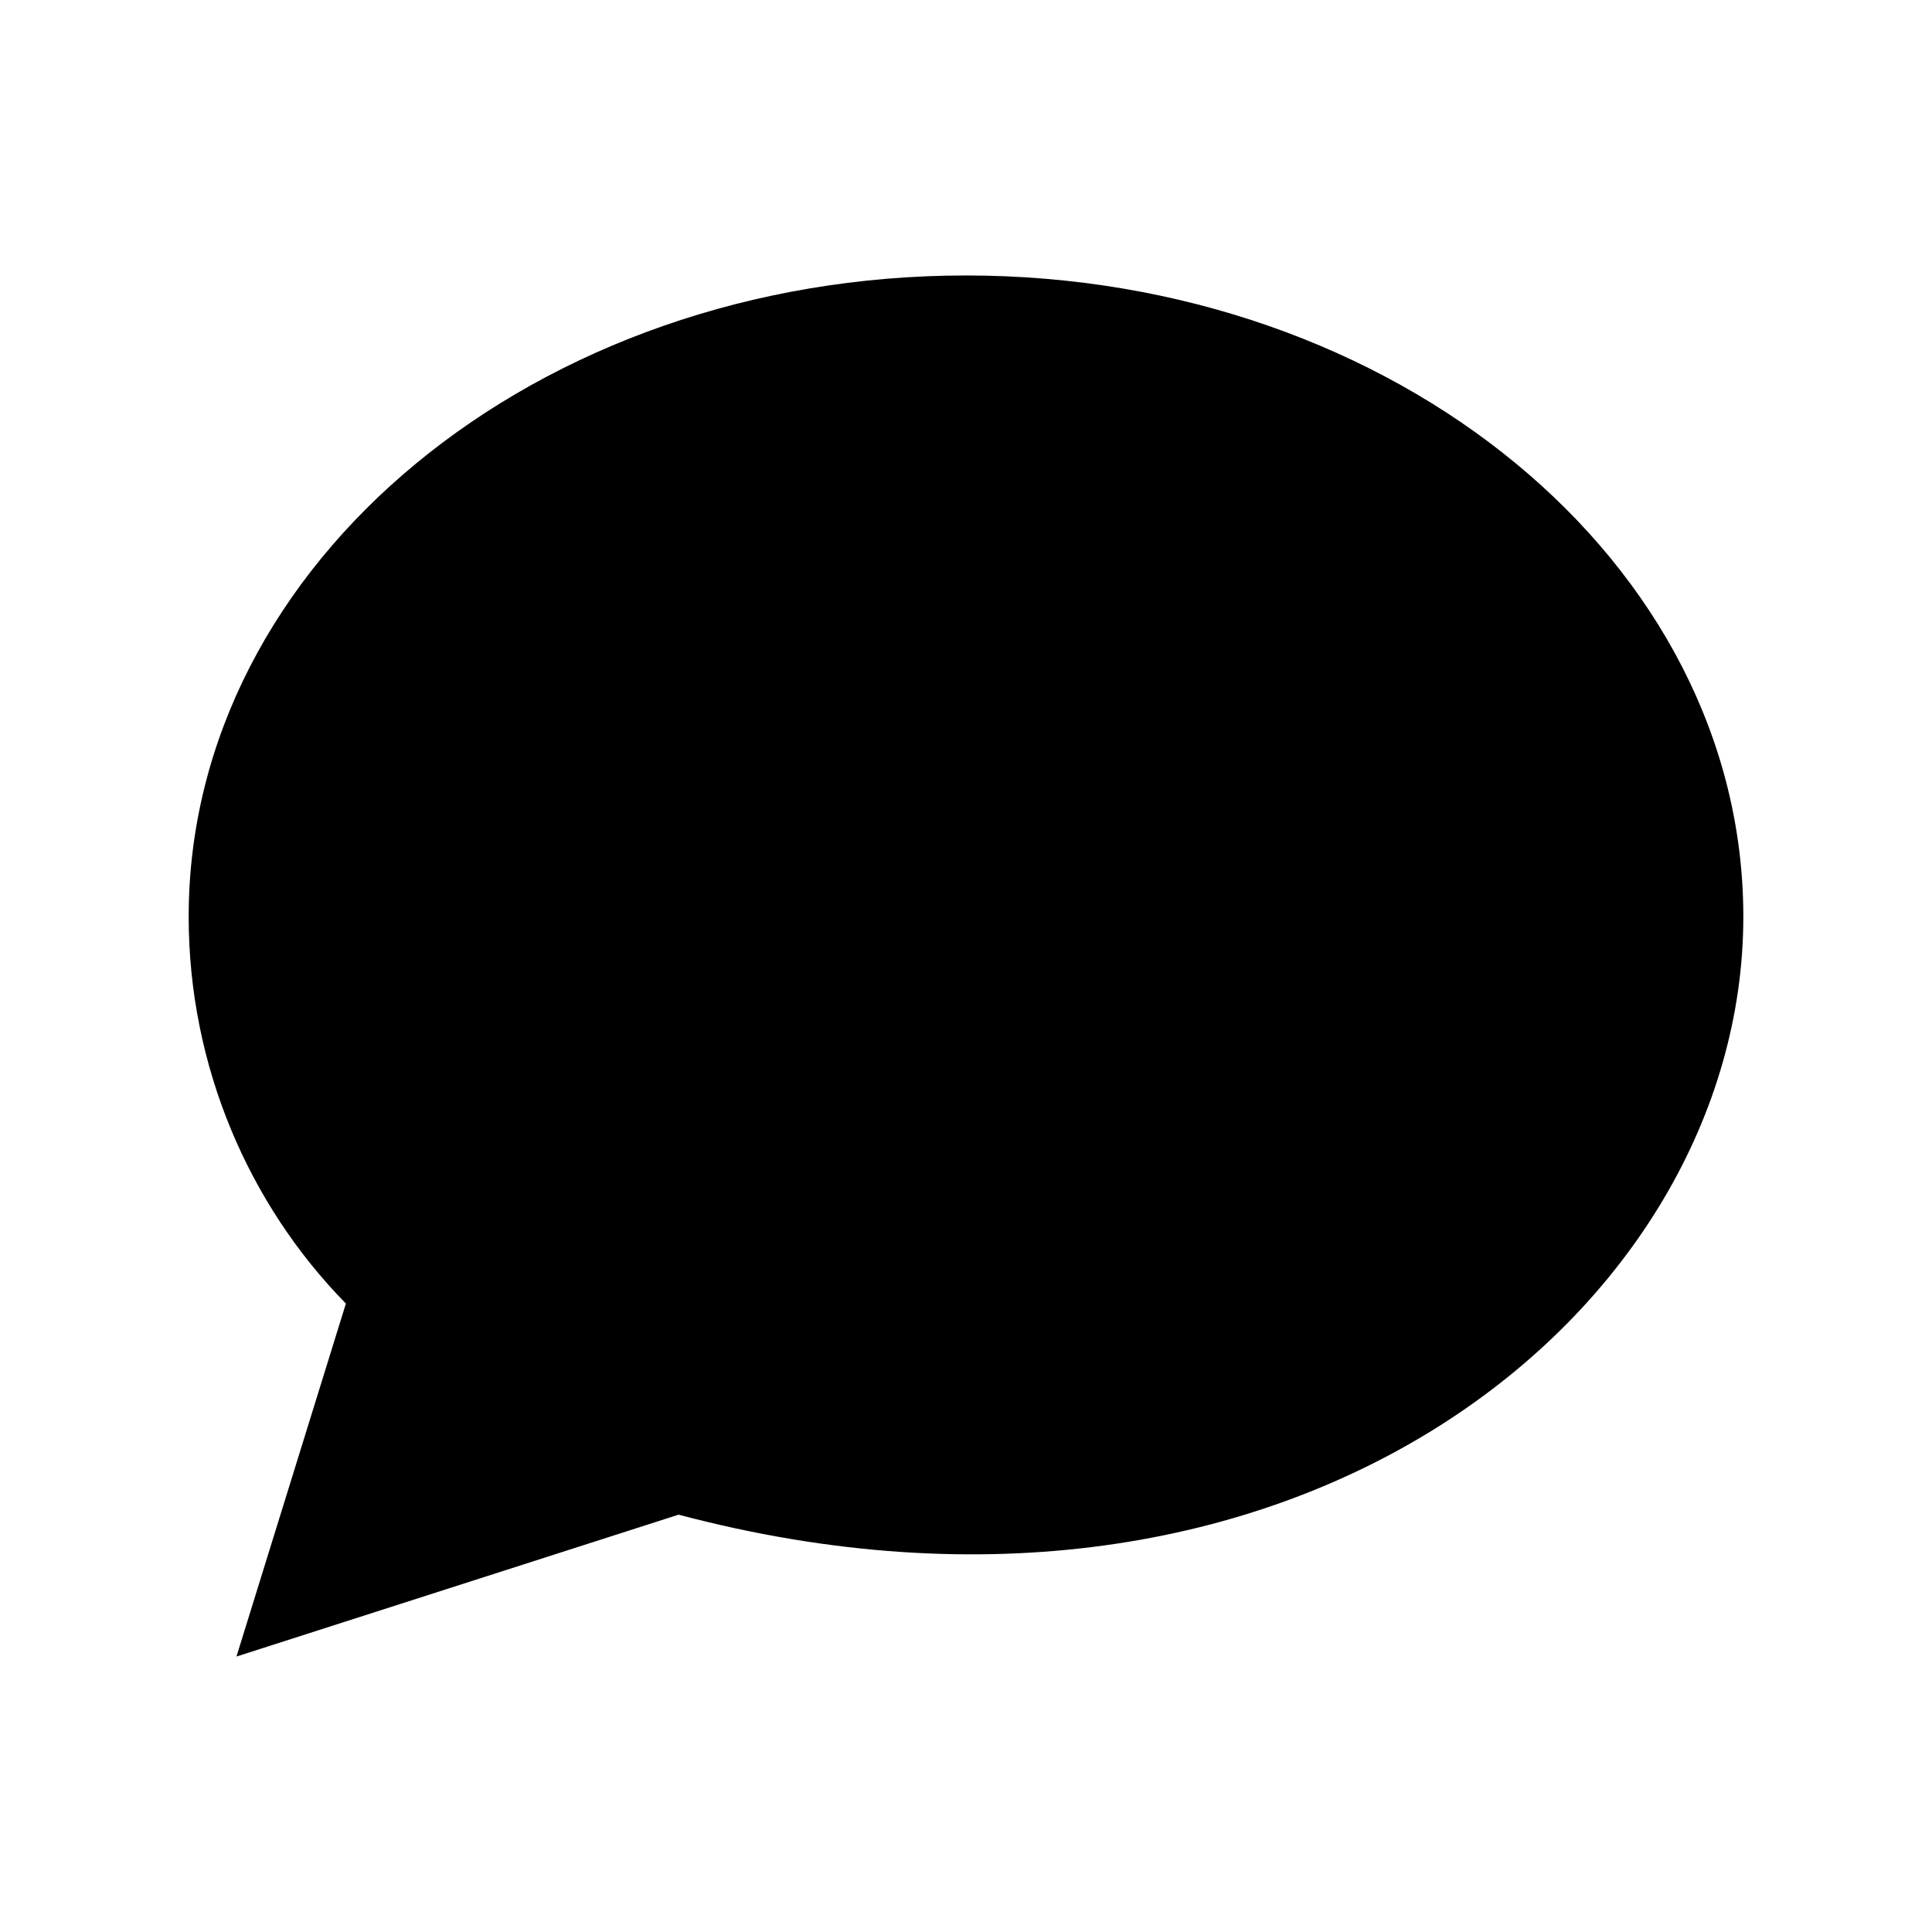 <?xml version="1.0" encoding="utf-8"?>


<!-- The icon can be used freely in both personal and commercial projects with no attribution required, but always appreciated. 
You may NOT sub-license, resell, rent, redistribute or otherwise transfer the icon without express written permission from iconmonstr.com -->


<!DOCTYPE svg PUBLIC "-//W3C//DTD SVG 1.1//EN" "http://www.w3.org/Graphics/SVG/1.1/DTD/svg11.dtd">

<svg version="1.1" xmlns="http://www.w3.org/2000/svg" xmlns:xlink="http://www.w3.org/1999/xlink" x="0px" y="0px"

	 width="512px" height="512px" viewBox="0 0 512 512" enable-background="new 0 0 512 512" xml:space="preserve">

<path id="speech-bubble-4-icon" d="M256,73.001c-113.771,0-206,76.075-206,169.918c0,39.766,16,76.371,41.666,102.537l-29,93.543

	l117.168-37.597C342.826,444.623,462,347.32,462,242.919C462,149.076,369.771,73.001,256,73.001z"/>

</svg>


